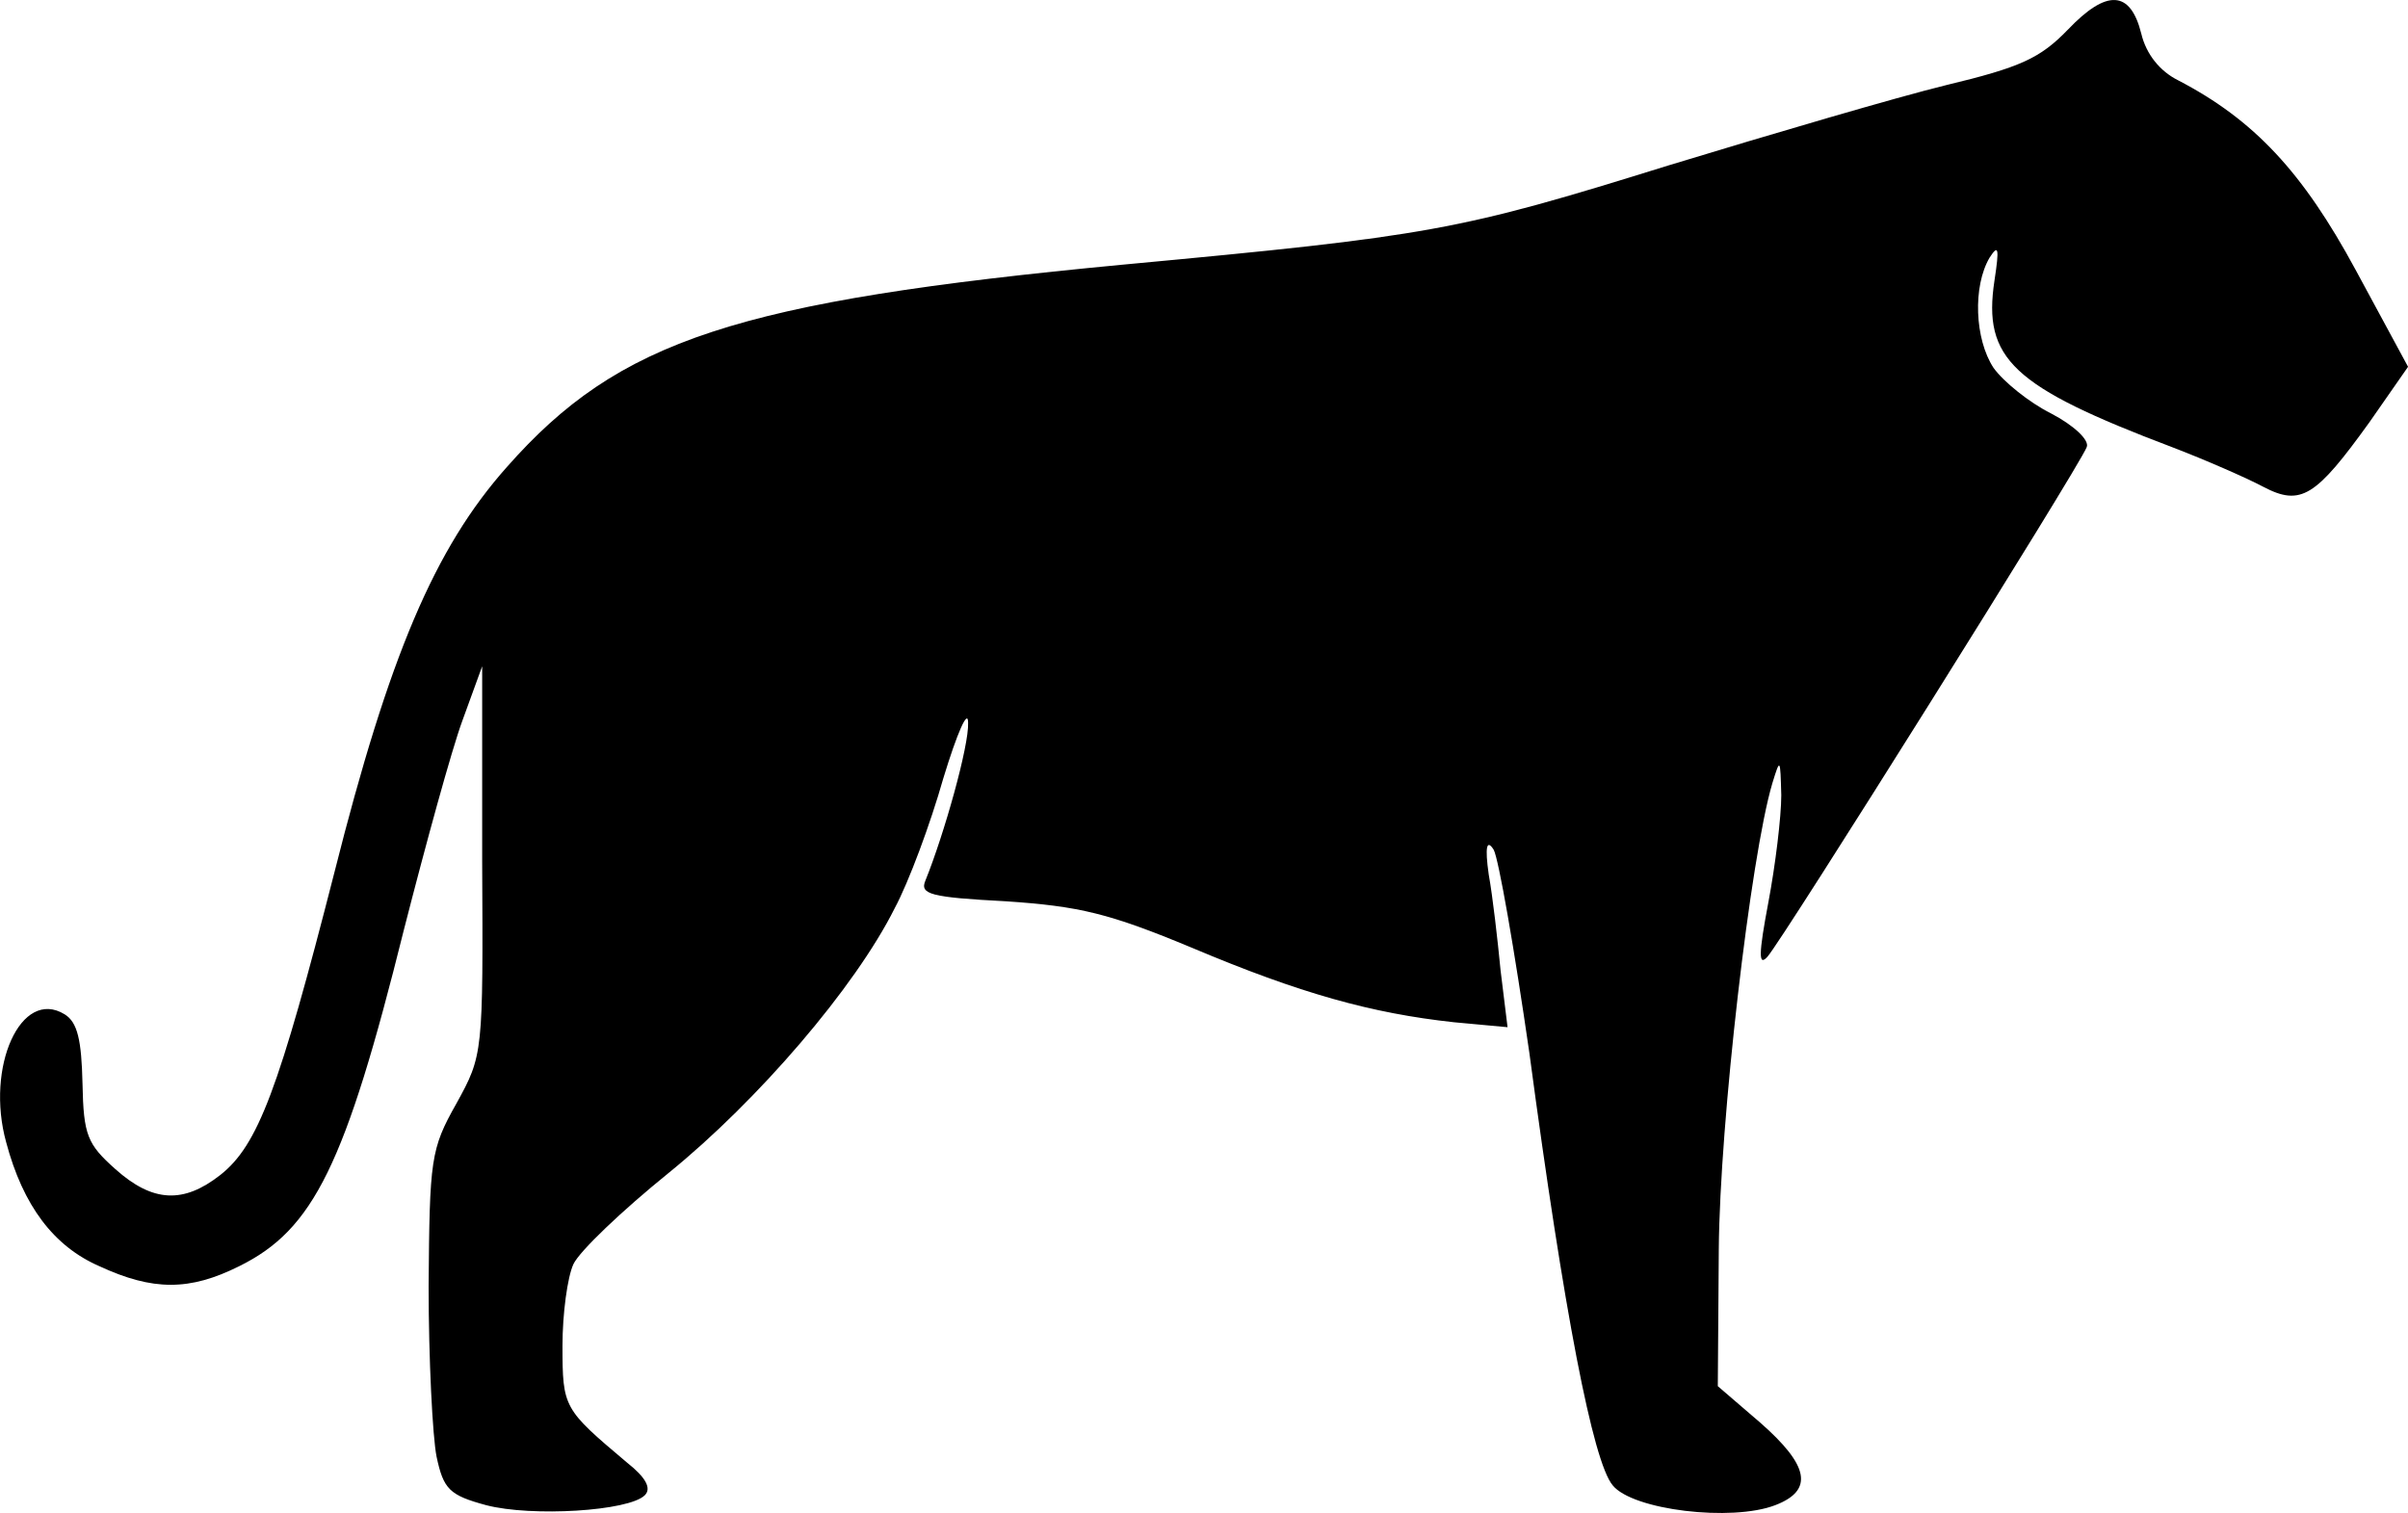 <?xml version="1.0" encoding="UTF-8" standalone="no"?>
<!-- Created with Inkscape (http://www.inkscape.org/) -->

<svg
   xmlns:dc="http://purl.org/dc/elements/1.1/"
   xmlns:cc="http://creativecommons.org/ns#"
   xmlns:rdf="http://www.w3.org/1999/02/22-rdf-syntax-ns#"
   xmlns:svg="http://www.w3.org/2000/svg"
   xmlns="http://www.w3.org/2000/svg"
   xmlns:sodipodi="http://sodipodi.sourceforge.net/DTD/sodipodi-0.dtd"
   xmlns:inkscape="http://www.inkscape.org/namespaces/inkscape"
   width="85.66mm"
   height="53.828mm"
   viewBox="0 0 85.66 53.828"
   version="1.1"
   id="svg5769"
   inkscape:version="0.92.4 (5da689c313, 2019-01-14)"
   sodipodi:docname="tiger.svg">
  <defs
     id="defs5763" />
  <sodipodi:namedview
     id="base"
     pagecolor="#ffffff"
     bordercolor="#666666"
     borderopacity="1.0"
     inkscape:pageopacity="0.0"
     inkscape:pageshadow="2"
     inkscape:zoom="0.35"
     inkscape:cx="-302.40887"
     inkscape:cy="101.72256"
     inkscape:document-units="mm"
     inkscape:current-layer="layer1"
     showgrid="false"
     fit-margin-top="0"
     fit-margin-left="0"
     fit-margin-right="0"
     fit-margin-bottom="0"
     inkscape:window-width="1920"
     inkscape:window-height="1017"
     inkscape:window-x="1912"
     inkscape:window-y="-8"
     inkscape:window-maximized="1" />
  <g
     inkscape:label="Layer 1"
     inkscape:groupmode="layer"
     id="layer1"
     transform="translate(-63.003,-121.919)">
    <path
       style="fill:#000000;stroke:none;stroke-width:0.035"
       inkscape:connector-curvature="0"
       id="path4"
       d="m 136.563,122.974 c -0.988,1.023 -1.693,1.341 -4.339,1.976 -1.729,0.423 -6.174,1.729 -9.878,2.857 -7.479,2.328 -8.431,2.505 -19.403,3.528 -13.758,1.305 -17.921,2.681 -21.907,7.197 -2.575,2.893 -4.198,6.738 -6.138,14.429 -1.976,7.726 -2.716,9.701 -4.057,10.76 -1.305,1.023 -2.399,0.988 -3.739,-0.212 -0.988,-0.882 -1.129,-1.199 -1.164,-3.034 -0.035,-1.552 -0.176,-2.187 -0.635,-2.469 -1.552,-0.953 -2.822,1.87 -2.081,4.551 0.6,2.258 1.693,3.704 3.316,4.41 1.905,0.882 3.21,0.882 4.974,0 2.646,-1.305 3.775,-3.598 5.856,-11.959 0.776,-3.034 1.693,-6.385 2.081,-7.444 l 0.706,-1.94 v 6.914 c 0.035,6.879 0.035,6.914 -0.917,8.643 -0.917,1.623 -0.953,1.976 -0.988,6.491 0,2.611 0.141,5.362 0.282,6.068 0.247,1.164 0.459,1.376 1.764,1.729 1.623,0.423 5.08,0.212 5.644,-0.353 0.247,-0.247 0.035,-0.635 -0.635,-1.164 -2.258,-1.905 -2.293,-1.94 -2.293,-4.163 0,-1.129 0.176,-2.434 0.388,-2.893 0.212,-0.459 1.729,-1.905 3.387,-3.246 3.175,-2.575 6.632,-6.597 8.043,-9.419 0.494,-0.917 1.27,-2.999 1.729,-4.621 0.494,-1.623 0.882,-2.505 0.882,-1.976 0.035,0.811 -0.847,3.951 -1.517,5.609 -0.212,0.494 0.176,0.6 2.857,0.741 2.611,0.176 3.669,0.423 6.632,1.658 3.845,1.623 6.385,2.328 9.313,2.646 l 1.905,0.176 -0.247,-2.011 c -0.106,-1.094 -0.282,-2.646 -0.423,-3.422 -0.141,-0.988 -0.07,-1.27 0.176,-0.882 0.176,0.318 0.741,3.563 1.27,7.232 1.235,9.243 2.258,14.534 2.963,15.381 0.706,0.882 4.233,1.305 5.786,0.706 1.376,-0.529 1.199,-1.411 -0.529,-2.928 l -1.517,-1.305 0.035,-4.868 c 0.035,-4.516 1.129,-13.97 1.905,-16.581 0.282,-0.917 0.282,-0.882 0.318,0.423 0,0.776 -0.212,2.505 -0.459,3.81 -0.353,1.87 -0.353,2.293 -0.035,1.94 0.494,-0.529 11.113,-17.462 11.359,-18.133 0.106,-0.247 -0.459,-0.776 -1.27,-1.199 -0.776,-0.388 -1.693,-1.129 -2.046,-1.623 -0.67,-1.023 -0.741,-2.893 -0.141,-3.916 0.318,-0.494 0.353,-0.353 0.176,0.811 -0.423,2.787 0.635,3.775 6.315,5.927 1.199,0.459 2.646,1.094 3.246,1.411 1.341,0.706 1.87,0.353 3.775,-2.293 l 1.376,-1.976 -1.87,-3.457 c -1.87,-3.457 -3.598,-5.327 -6.315,-6.738 -0.635,-0.318 -1.129,-0.917 -1.305,-1.658 -0.388,-1.552 -1.235,-1.587 -2.611,-0.141 z" />
  </g>
</svg>
